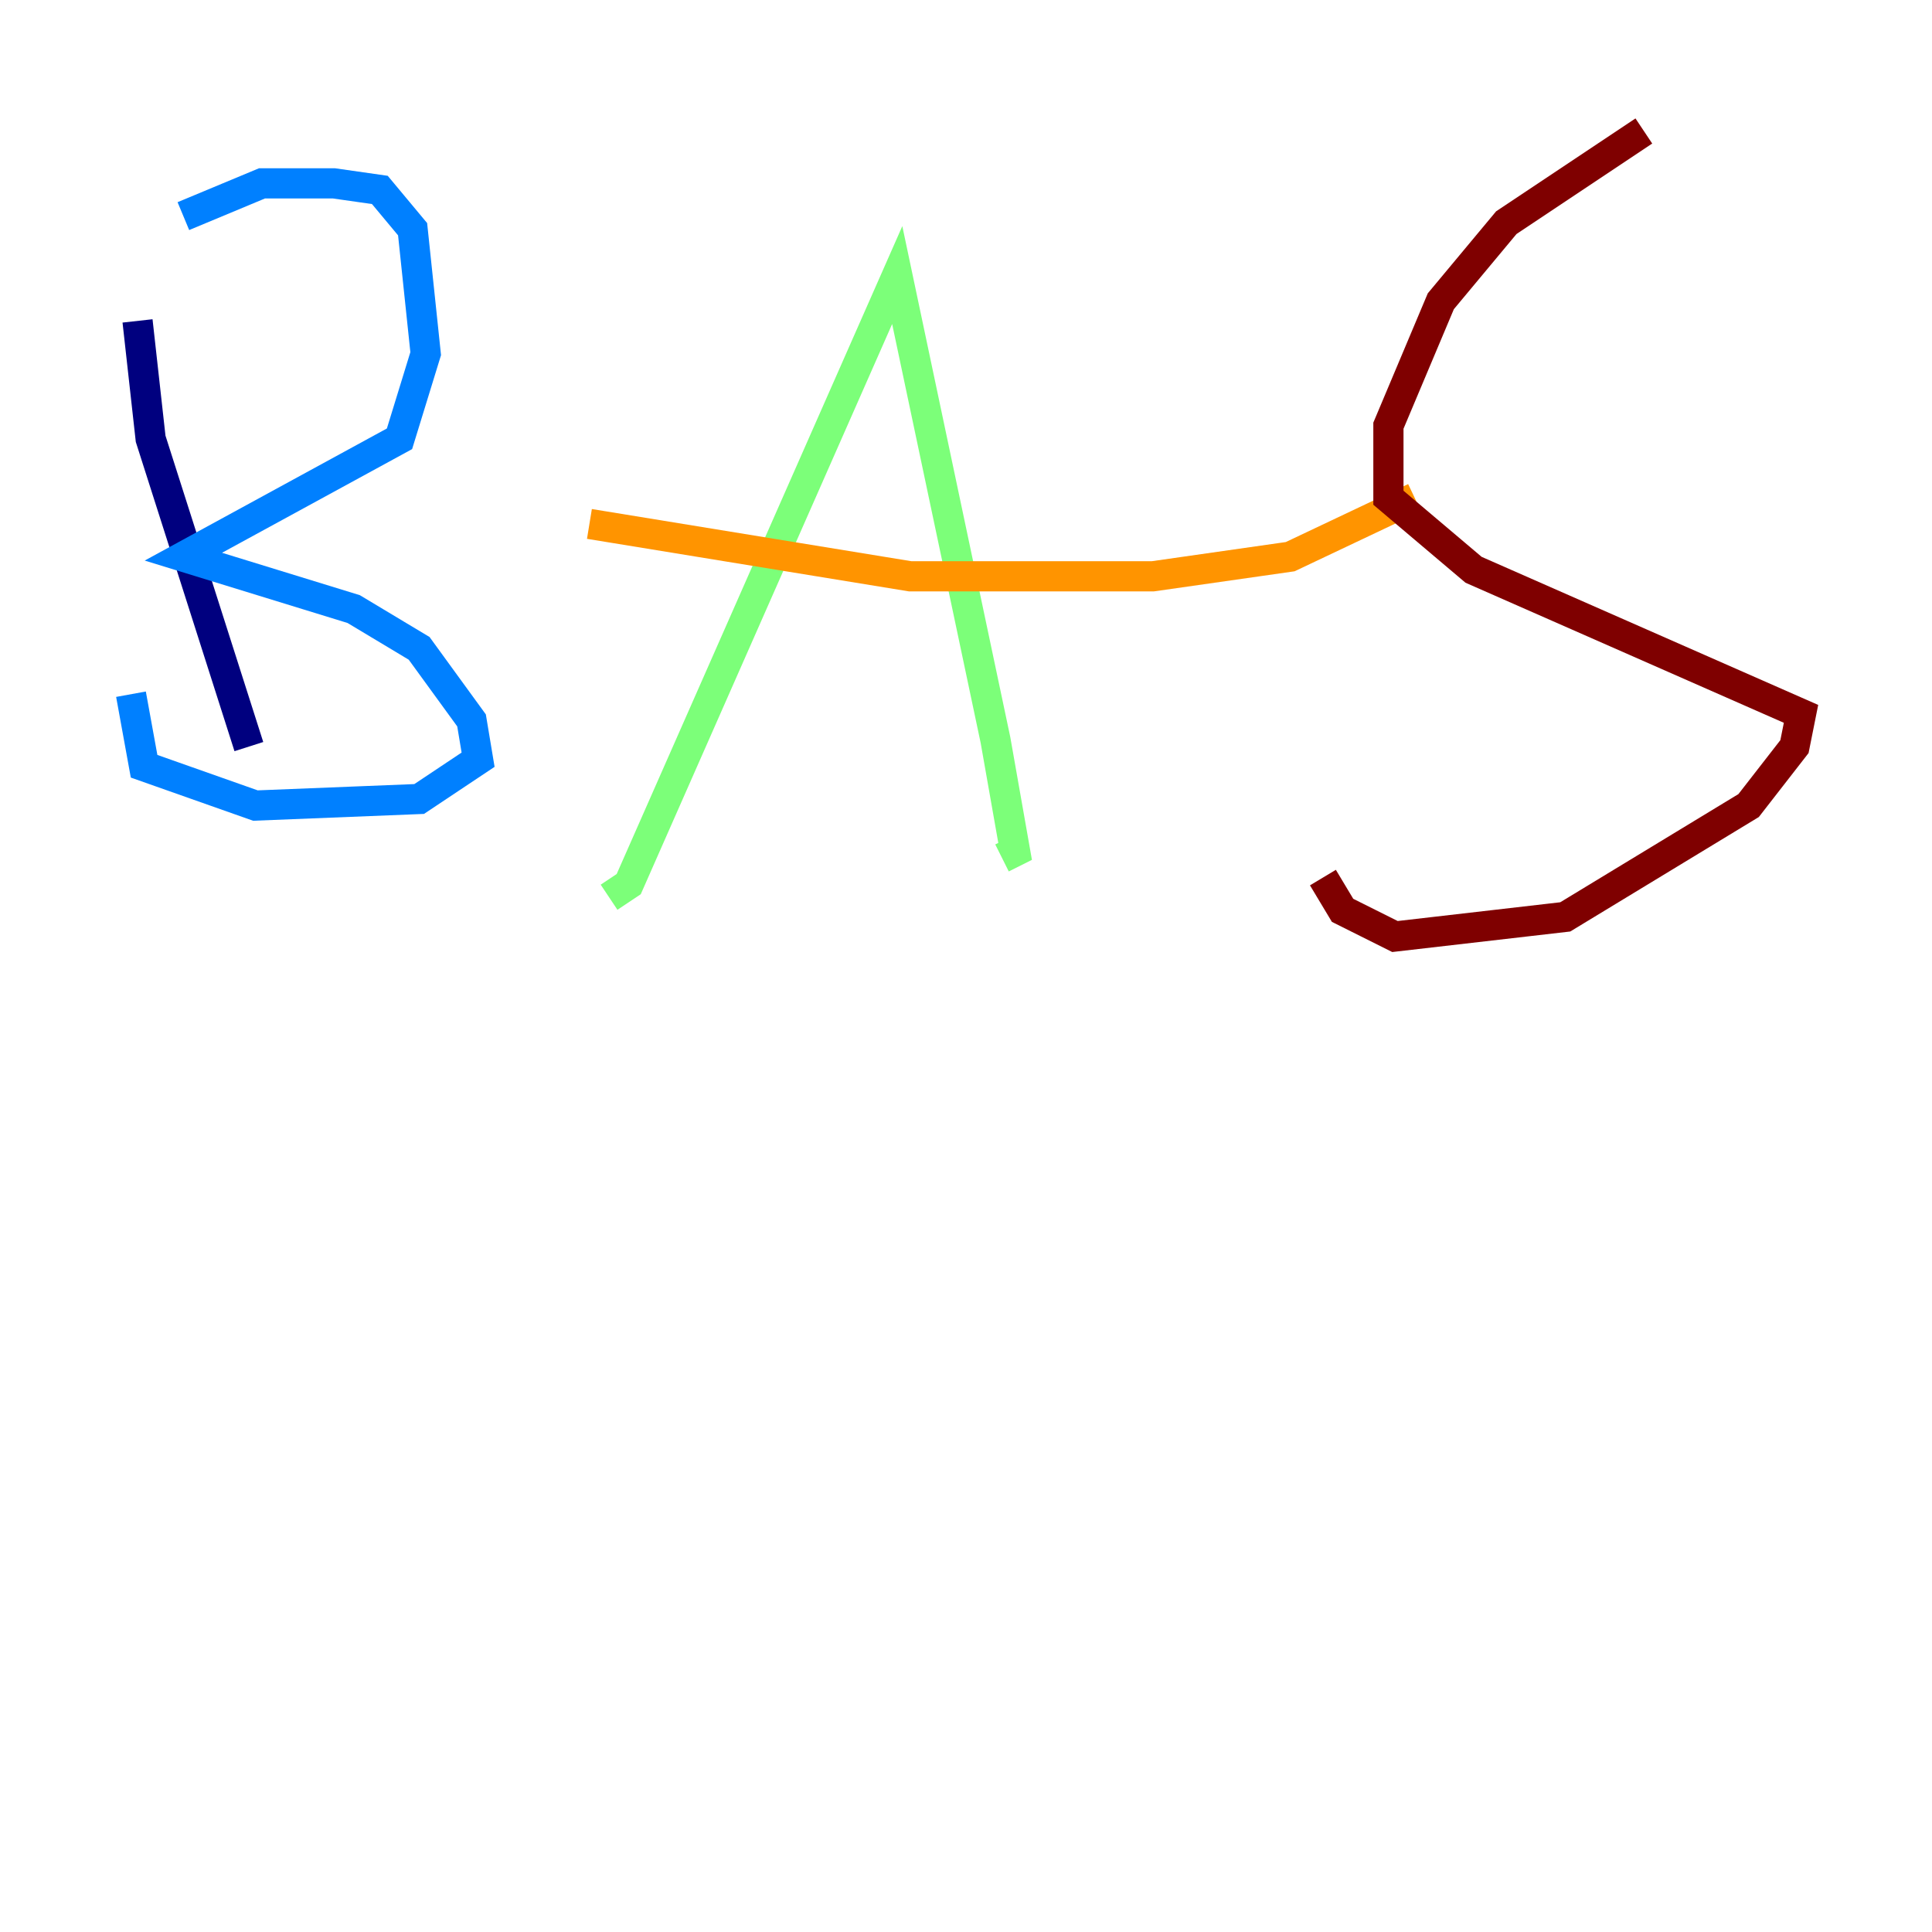<?xml version="1.0" encoding="utf-8" ?>
<svg baseProfile="tiny" height="128" version="1.2" viewBox="0,0,128,128" width="128" xmlns="http://www.w3.org/2000/svg" xmlns:ev="http://www.w3.org/2001/xml-events" xmlns:xlink="http://www.w3.org/1999/xlink"><defs /><polyline fill="none" points="9.112,21.261 9.98,29.071 16.488,49.464" stroke="#00007f" stroke-width="2" /><polyline fill="none" points="12.149,14.319 17.356,12.149 22.129,12.149 25.166,12.583 27.336,15.186 28.203,23.43 26.468,29.071 12.149,36.881 23.43,40.352 27.77,42.956 31.241,47.729 31.675,50.332 27.77,52.936 16.922,53.37 9.546,50.766 8.678,45.993" stroke="#0080ff" stroke-width="2" /><polyline fill="none" points="40.352,59.444 41.654,58.576 59.444,18.224 65.953,49.031 67.254,56.407 66.386,56.841" stroke="#7cff79" stroke-width="2" /><polyline fill="none" points="39.051,34.712 60.312,38.183 76.366,38.183 85.478,36.881 93.722,32.976" stroke="#ff9400" stroke-width="2" /><polyline fill="none" points="108.909,8.678 99.797,14.752 95.458,19.959 91.986,28.203 91.986,32.976 97.627,37.749 119.322,47.295 118.888,49.464 115.851,53.37 103.702,60.746 92.42,62.047 88.949,60.312 87.647,58.142" stroke="#7f0000" stroke-width="2" /></svg>